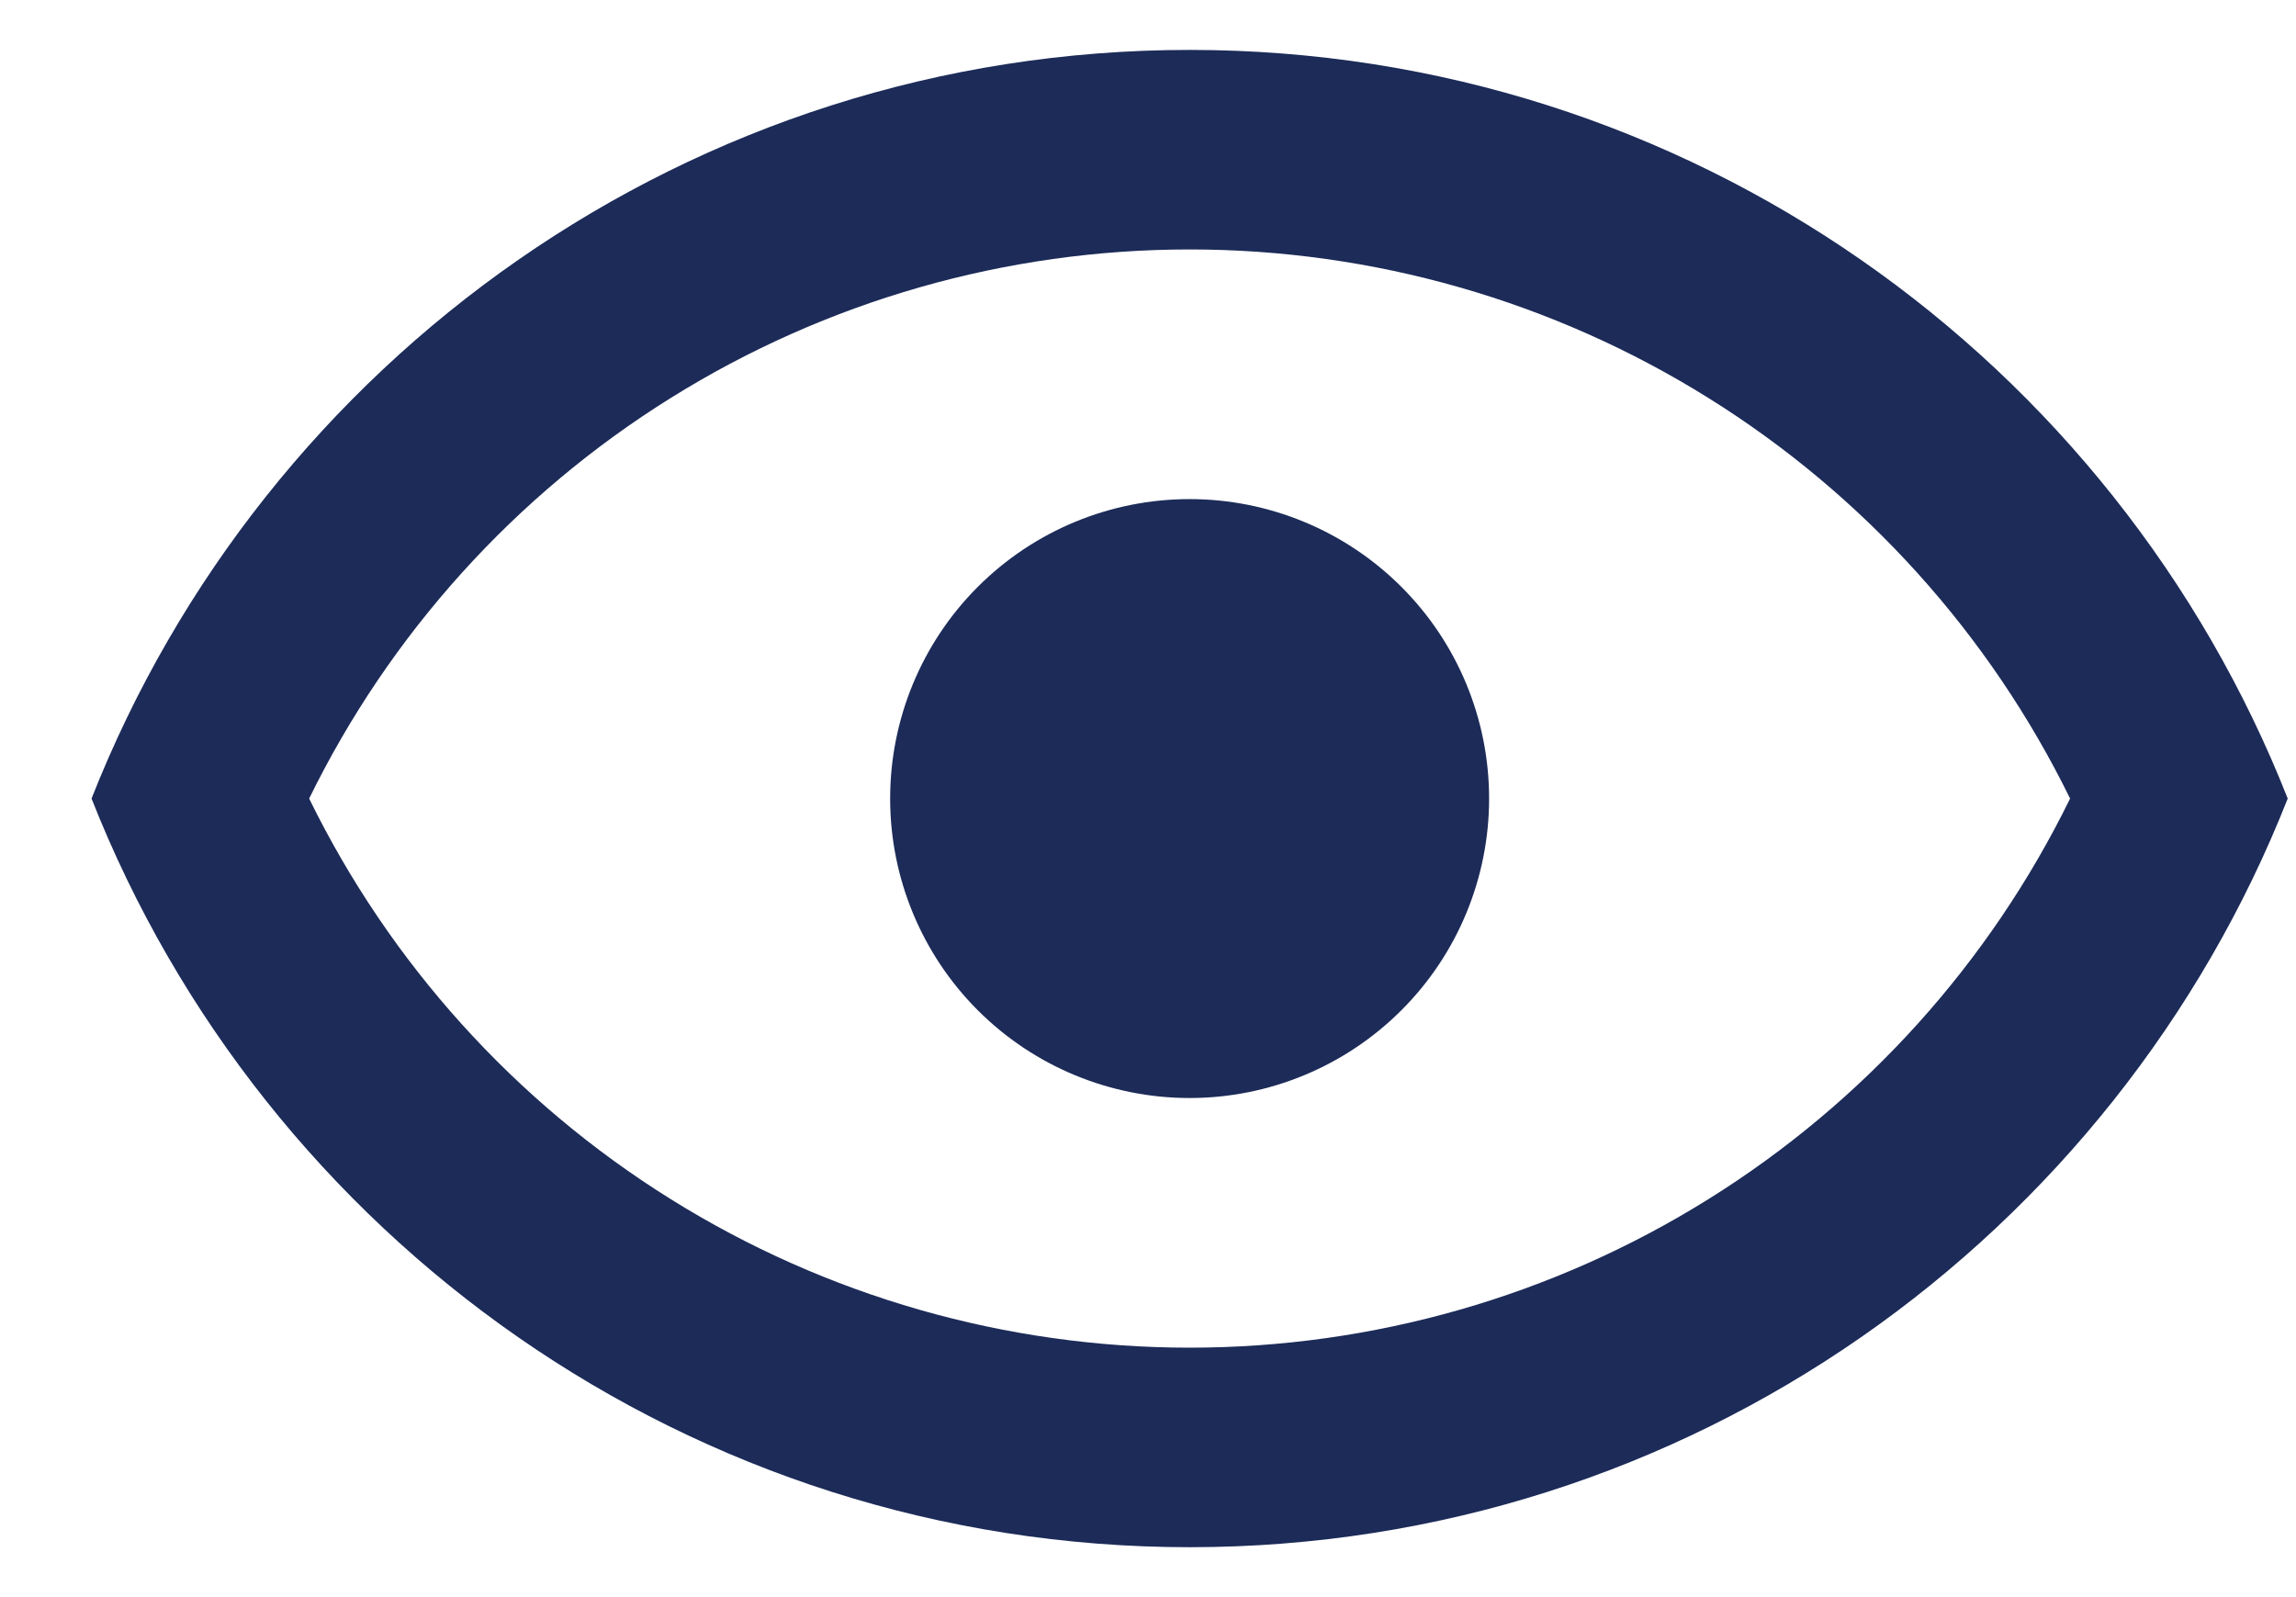 <svg width="23" height="16" viewBox="0 0 23 16" fill="none" xmlns="http://www.w3.org/2000/svg">
<path d="M11.917 5C12.712 5 13.475 5.316 14.038 5.879C14.601 6.441 14.917 7.204 14.917 8C14.917 8.796 14.601 9.559 14.038 10.121C13.475 10.684 12.712 11 11.917 11C11.121 11 10.358 10.684 9.795 10.121C9.233 9.559 8.917 8.796 8.917 8C8.917 7.204 9.233 6.441 9.795 5.879C10.358 5.316 11.121 5 11.917 5ZM11.917 0.5C16.917 0.5 21.187 3.61 22.917 8C21.187 12.39 16.917 15.5 11.917 15.5C6.917 15.5 2.647 12.39 0.917 8C2.647 3.61 6.917 0.5 11.917 0.5ZM3.097 8C3.905 9.65 5.16 11.041 6.719 12.013C8.278 12.986 10.079 13.501 11.917 13.501C13.754 13.501 15.555 12.986 17.114 12.013C18.673 11.041 19.928 9.65 20.737 8C19.928 6.35 18.673 4.959 17.114 3.987C15.555 3.014 13.754 2.499 11.917 2.499C10.079 2.499 8.278 3.014 6.719 3.987C5.16 4.959 3.905 6.35 3.097 8Z" fill="#1C2B58"/>
</svg>
